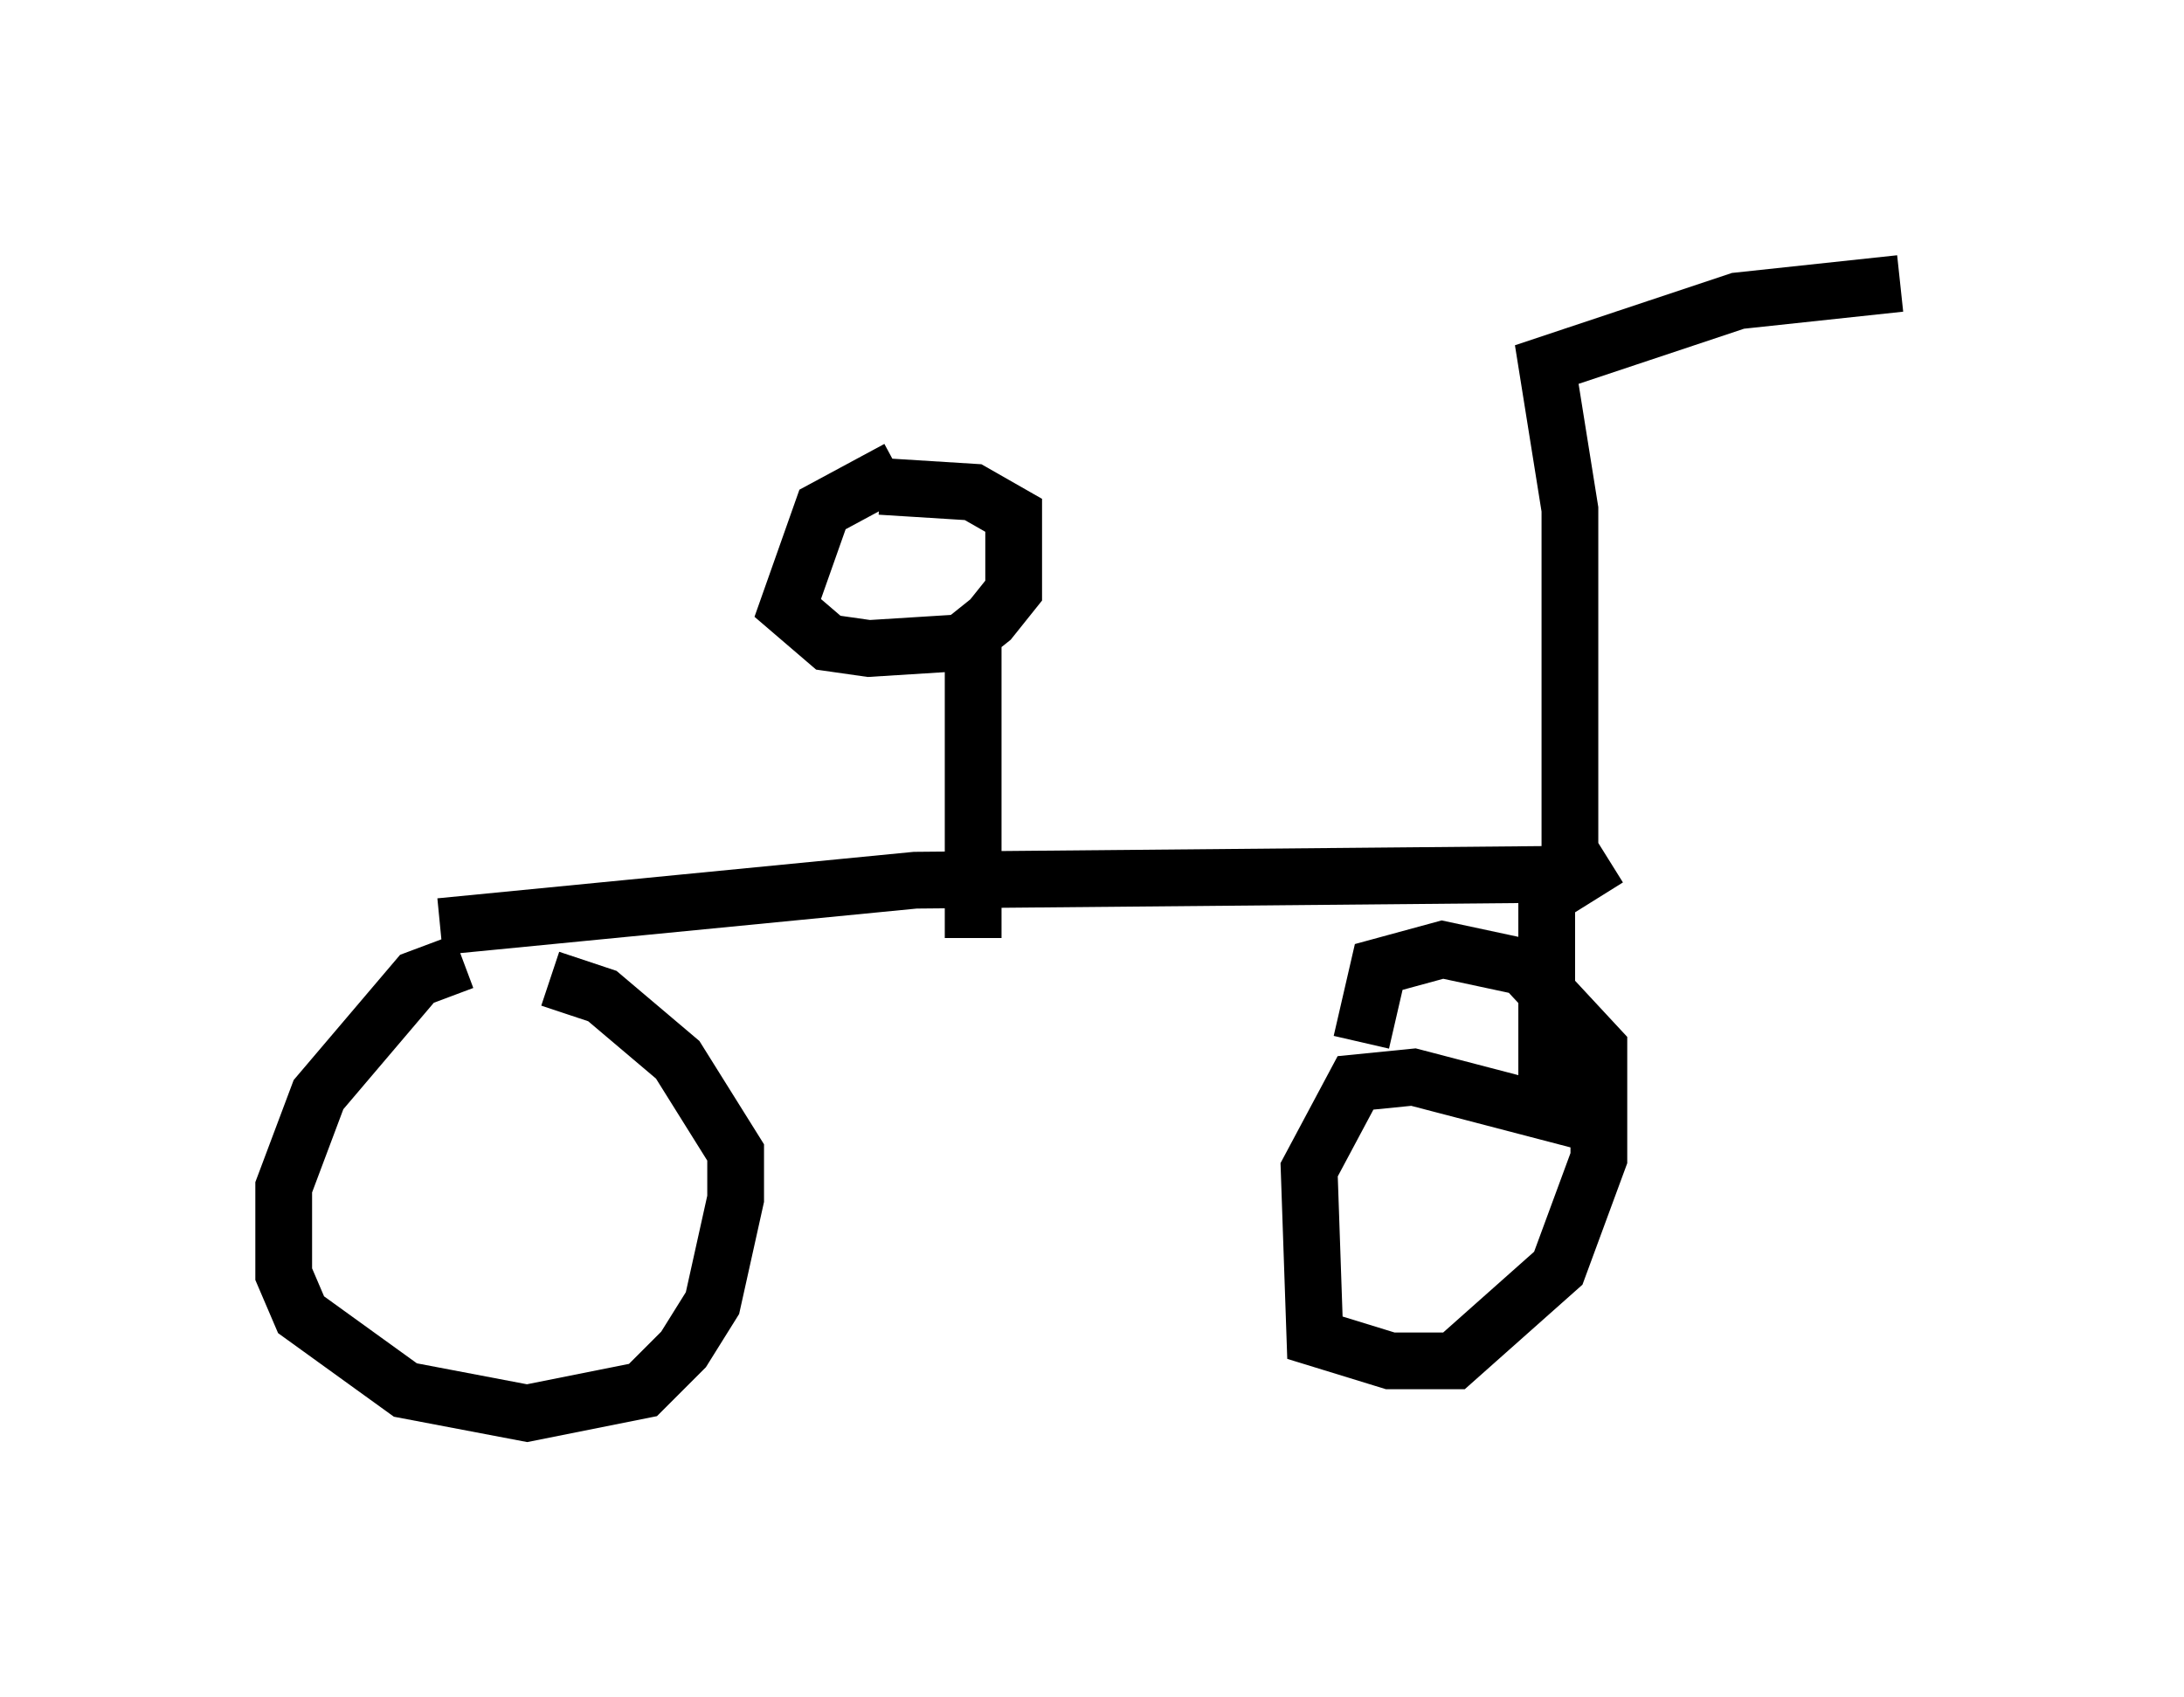<?xml version="1.0" encoding="utf-8" ?>
<svg baseProfile="full" height="29.906" version="1.1" width="38.482" xmlns="http://www.w3.org/2000/svg" xmlns:ev="http://www.w3.org/2001/xml-events" xmlns:xlink="http://www.w3.org/1999/xlink"><defs /><rect fill="white" height="29.906" width="38.482" x="0" y="0" /><path d="M8.879, 17.25 m-0.715, -0.306 l-0.817, 0.306 -1.735, 2.042 l-0.613, 1.633 0.0, 1.531 l0.306, 0.715 1.838, 1.327 l2.144, 0.408 2.042, -0.408 l0.715, -0.715 0.51, -0.817 l0.408, -1.838 0.0, -0.817 l-1.021, -1.633 -1.327, -1.123 l-0.919, -0.306 m-1.94, -0.919 l8.371, -0.817 11.127, -0.102 l0.0, 4.185 -2.348, -0.613 l-1.021, 0.102 -0.817, 1.531 l0.102, 2.96 1.327, 0.408 l1.123, 0.0 1.838, -1.633 l0.715, -1.94 0.0, -1.94 l-1.327, -1.429 -1.429, -0.306 l-1.123, 0.306 -0.306, 1.327 m4.185, -2.552 l-0.51, -0.817 0.0, -6.023 l-0.408, -2.552 3.369, -1.123 l2.858, -0.306 m-16.334, 11.536 l0.0, -5.308 m-1.327, -2.96 l-1.327, 0.715 -0.613, 1.735 l0.715, 0.613 0.715, 0.102 l1.633, -0.102 0.51, -0.408 l0.408, -0.51 0.0, -1.327 l-0.715, -0.408 -1.633, -0.102 " fill="none" stroke="black" stroke-width="1" /></svg>